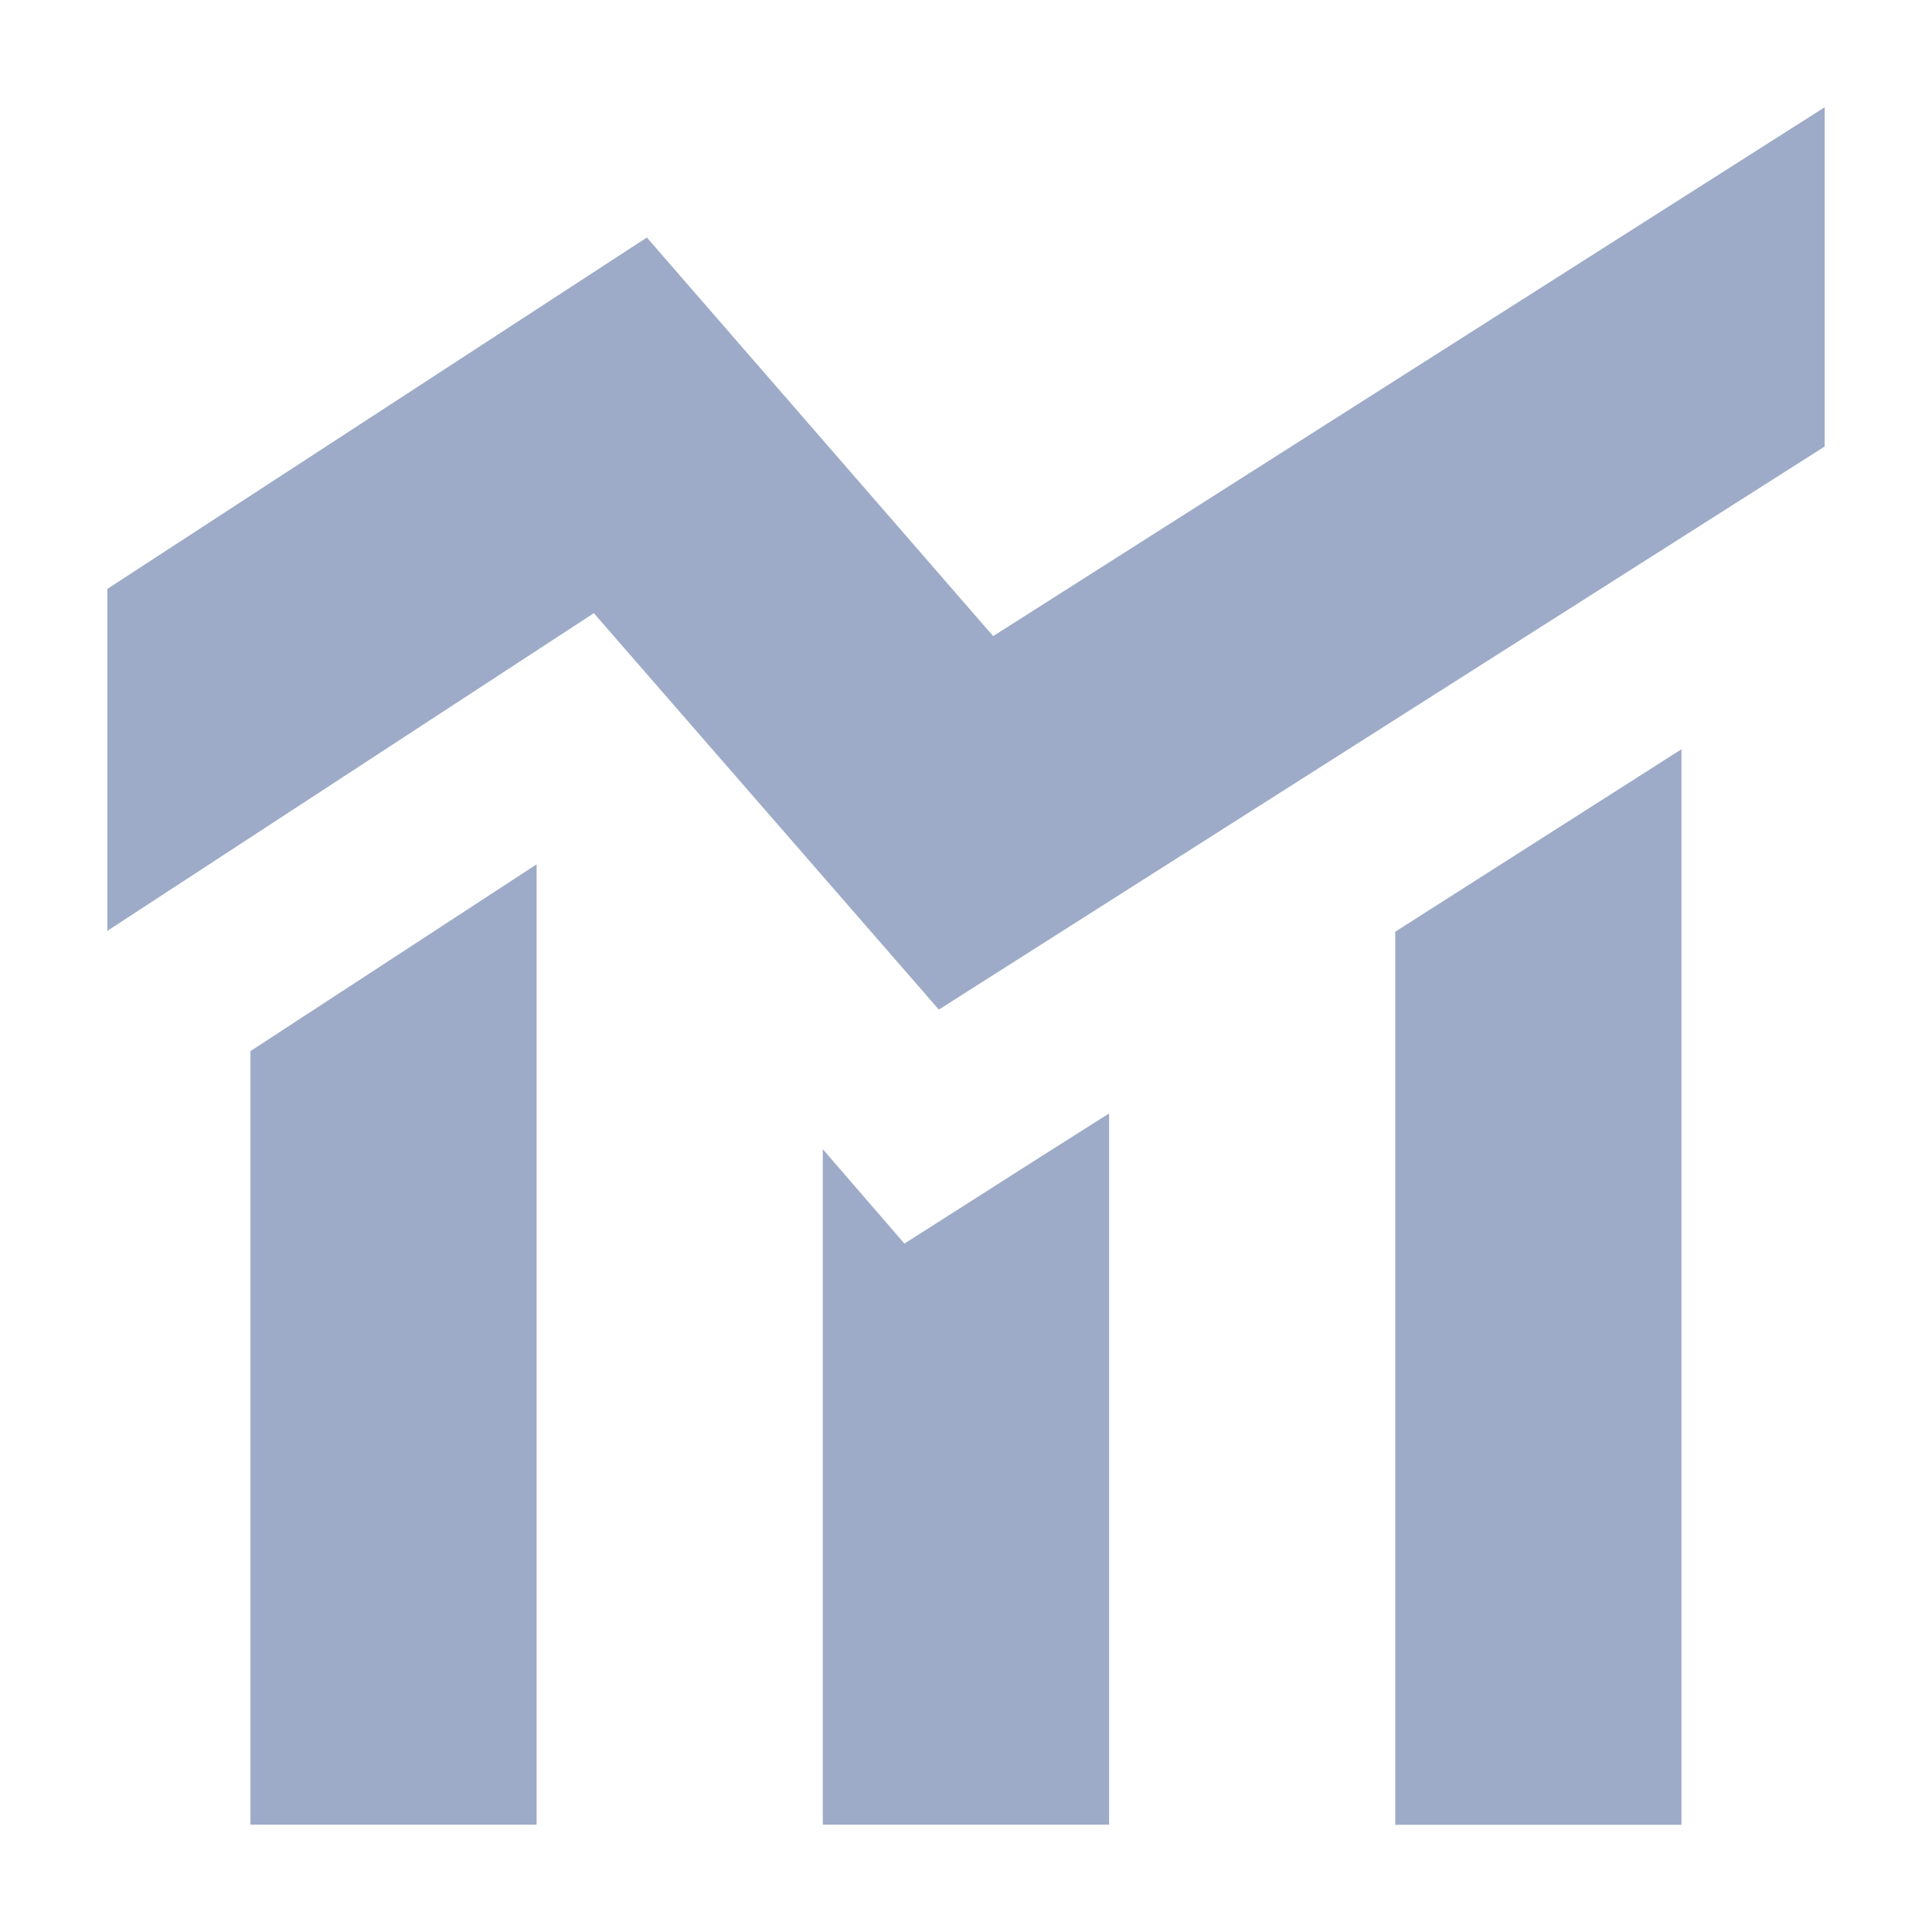 <svg width="16" height="16" viewBox="0 0 16 16" fill="none" xmlns="http://www.w3.org/2000/svg">
<path d="M15.11 0.889L8.225 5.268L5.357 1.967L0.889 4.877V7.709L4.918 5.078L7.775 8.361L15.111 3.698V0.889H15.11Z" fill="#9DABC8"/>
<path d="M2.074 15.111H4.444V7.158L2.074 8.705V15.111Z" fill="#9DABC8"/>
<path d="M7.49 10.299L6.814 9.517V15.111H9.185V9.221L8.568 9.612L7.49 10.299L7.49 10.299Z" fill="#9DABC8"/>
<path d="M11.555 15.112H13.925V6.205L11.555 7.716V15.112Z" fill="#9DABC8"/>
</svg>
